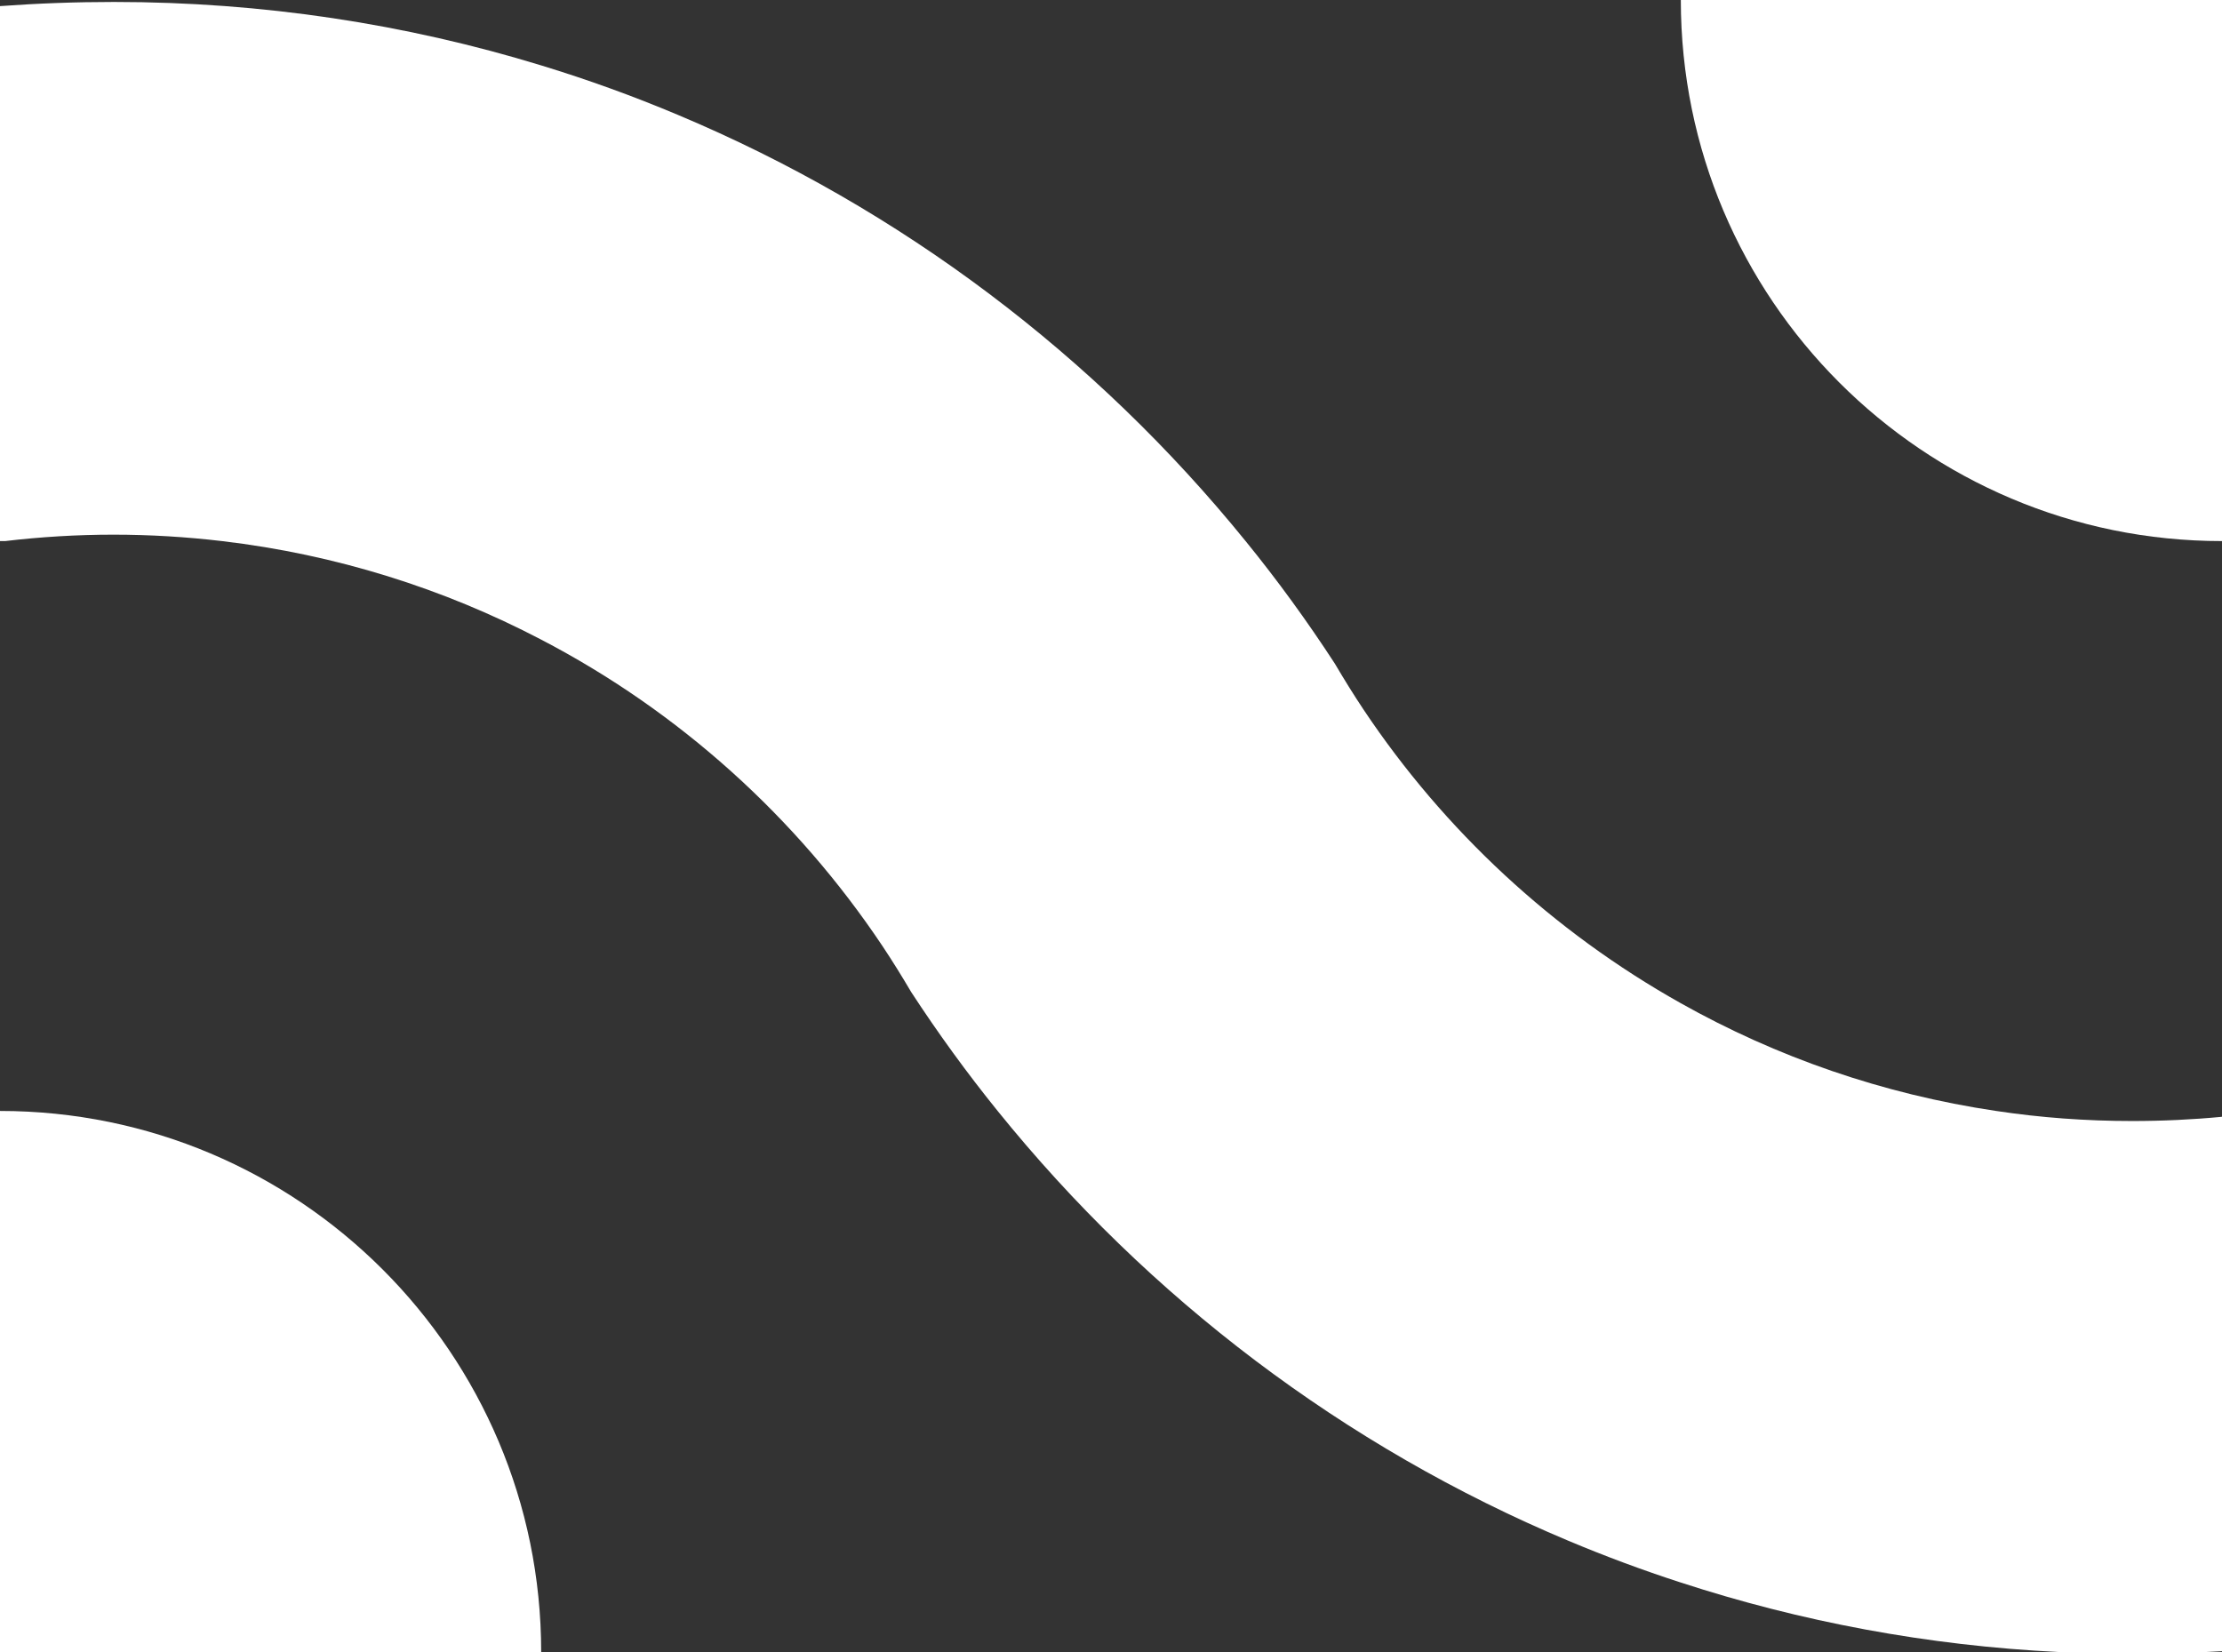 <?xml version="1.0" encoding="UTF-8"?>
<svg id="Layer_2" data-name="Layer 2" xmlns="http://www.w3.org/2000/svg" viewBox="0 0 79.49 59.11">
  <rect x="0" y="0" width="79.49" height="59.11" fill="#333333" stroke="none"/>
  <defs>
    <style>
      .cls-1 {
        fill: #fff;
        stroke-width: 0px;
      }
    </style>
  </defs>
  <g id="Layer_1-2" data-name="Layer 1">
    <g>
      <path class="cls-1" d="M19.36,59.11h0s-19.36,0-19.36,0v-19.36h0c10.69,0,19.36,8.67,19.36,19.36Z"/>
      <path class="cls-1" d="M79.49,39.95v19.13c-.19.01-.39.02-.59.03h-5.24c-4.71-.23-9.25-1.09-13.54-2.49-1.36-.44-2.7-.94-4.01-1.49-8.03-3.37-15.03-8.7-20.42-15.38-1.1-1.36-2.13-2.78-3.09-4.25-.33-.56-.67-1.11-1.03-1.65-3.08-4.61-7.28-8.4-12.22-10.97-3.48-1.82-7.33-3.04-11.41-3.52-1.27-.15-2.57-.23-3.88-.23s-2.61.08-3.88.23h-.2V.22C1.35.12,2.71.07,4.08.07,9.4.07,14.53.86,19.36,2.34c1.67.51,3.3,1.1,4.89,1.77,7.98,3.35,14.94,8.63,20.31,15.25,1.14,1.4,2.2,2.86,3.19,4.38.33.56.67,1.11,1.03,1.65,2.89,4.33,6.78,7.94,11.34,10.5,3.43,1.93,7.24,3.26,11.29,3.86,1.59.24,3.21.36,4.87.36,1.08,0,2.15-.05,3.2-.15Z"/>
      <path class="cls-1" d="M79.49,0v19.36h0C68.8,19.36,60.13,10.69,60.13,0h0s19.36,0,19.36,0Z"/>
    </g>
  </g>
</svg>